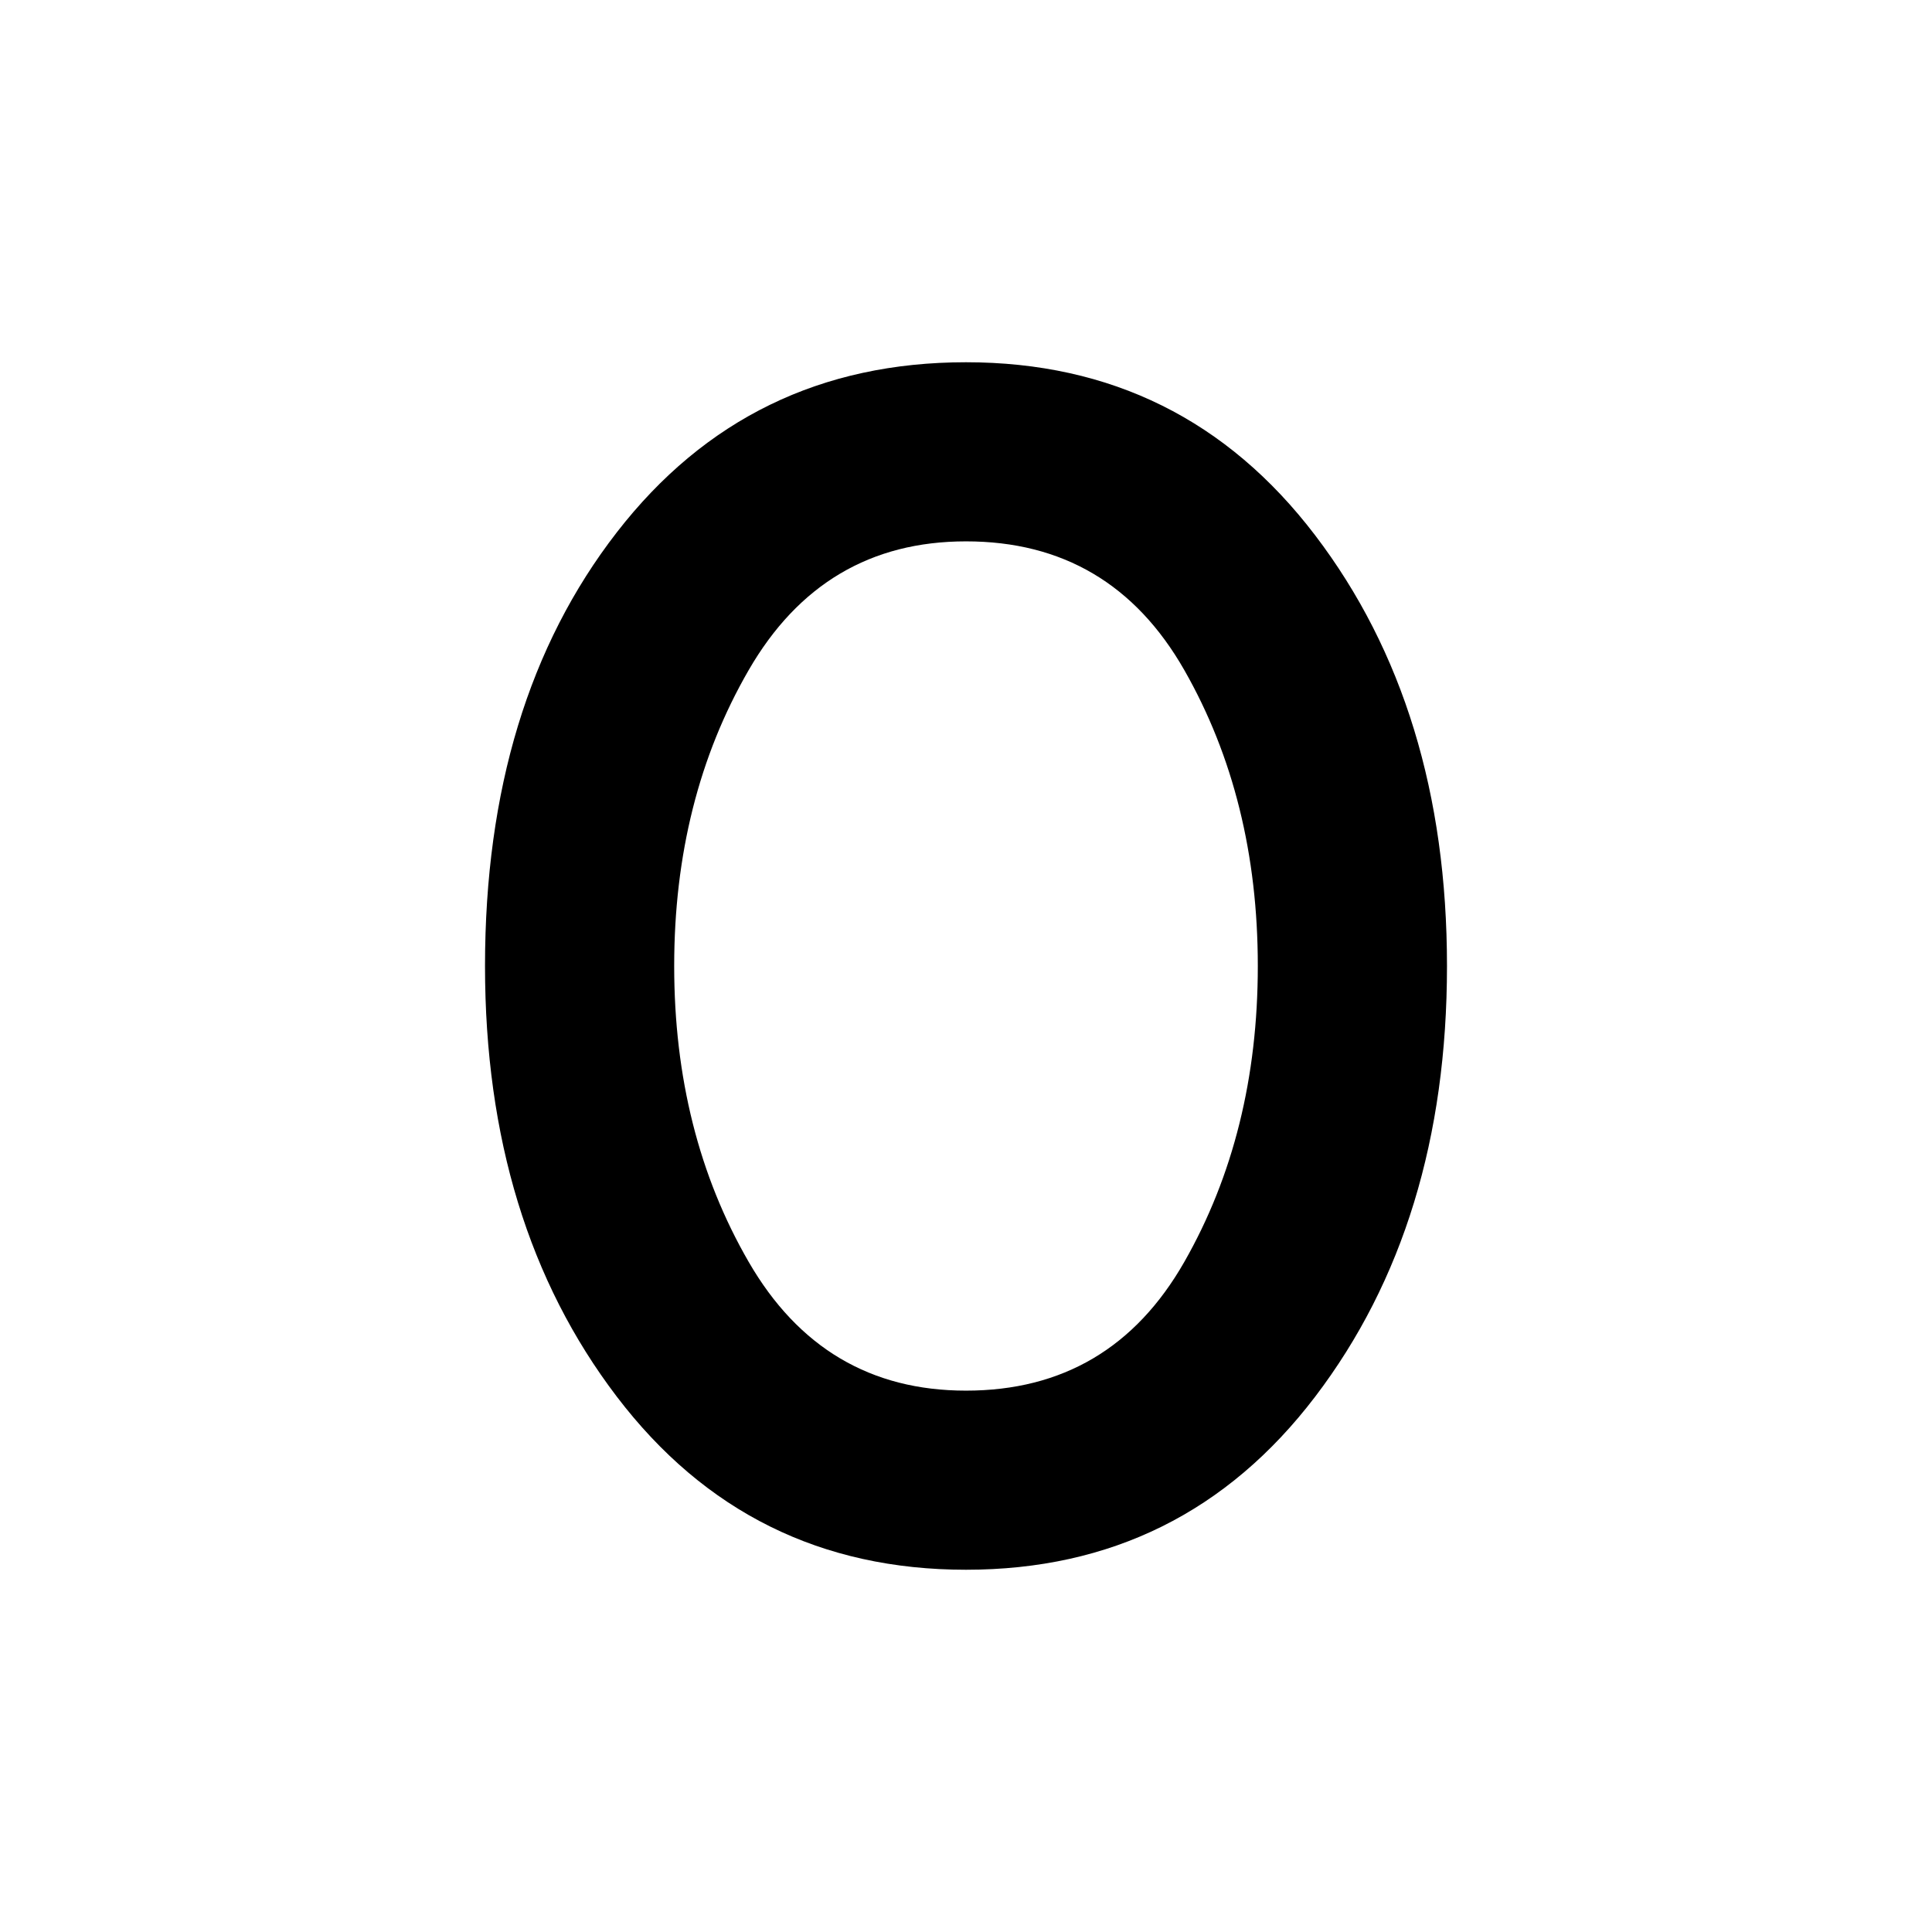 <svg xmlns="http://www.w3.org/2000/svg" height="48" width="48"><path d="M24 39q-5.4 0-8.675-4.3Q12.05 30.4 12.05 24q0-6.55 3.275-10.775Q18.6 9 24 9t8.675 4.3Q35.95 17.6 35.95 24q0 6.4-3.275 10.7Q29.4 39 24 39Zm0-4.45q3.6 0 5.425-3.2 1.825-3.2 1.825-7.35 0-4.15-1.825-7.35-1.825-3.2-5.425-3.2-3.55 0-5.4 3.2-1.85 3.2-1.85 7.35 0 4.15 1.85 7.35 1.85 3.2 5.4 3.2Z"/></svg>